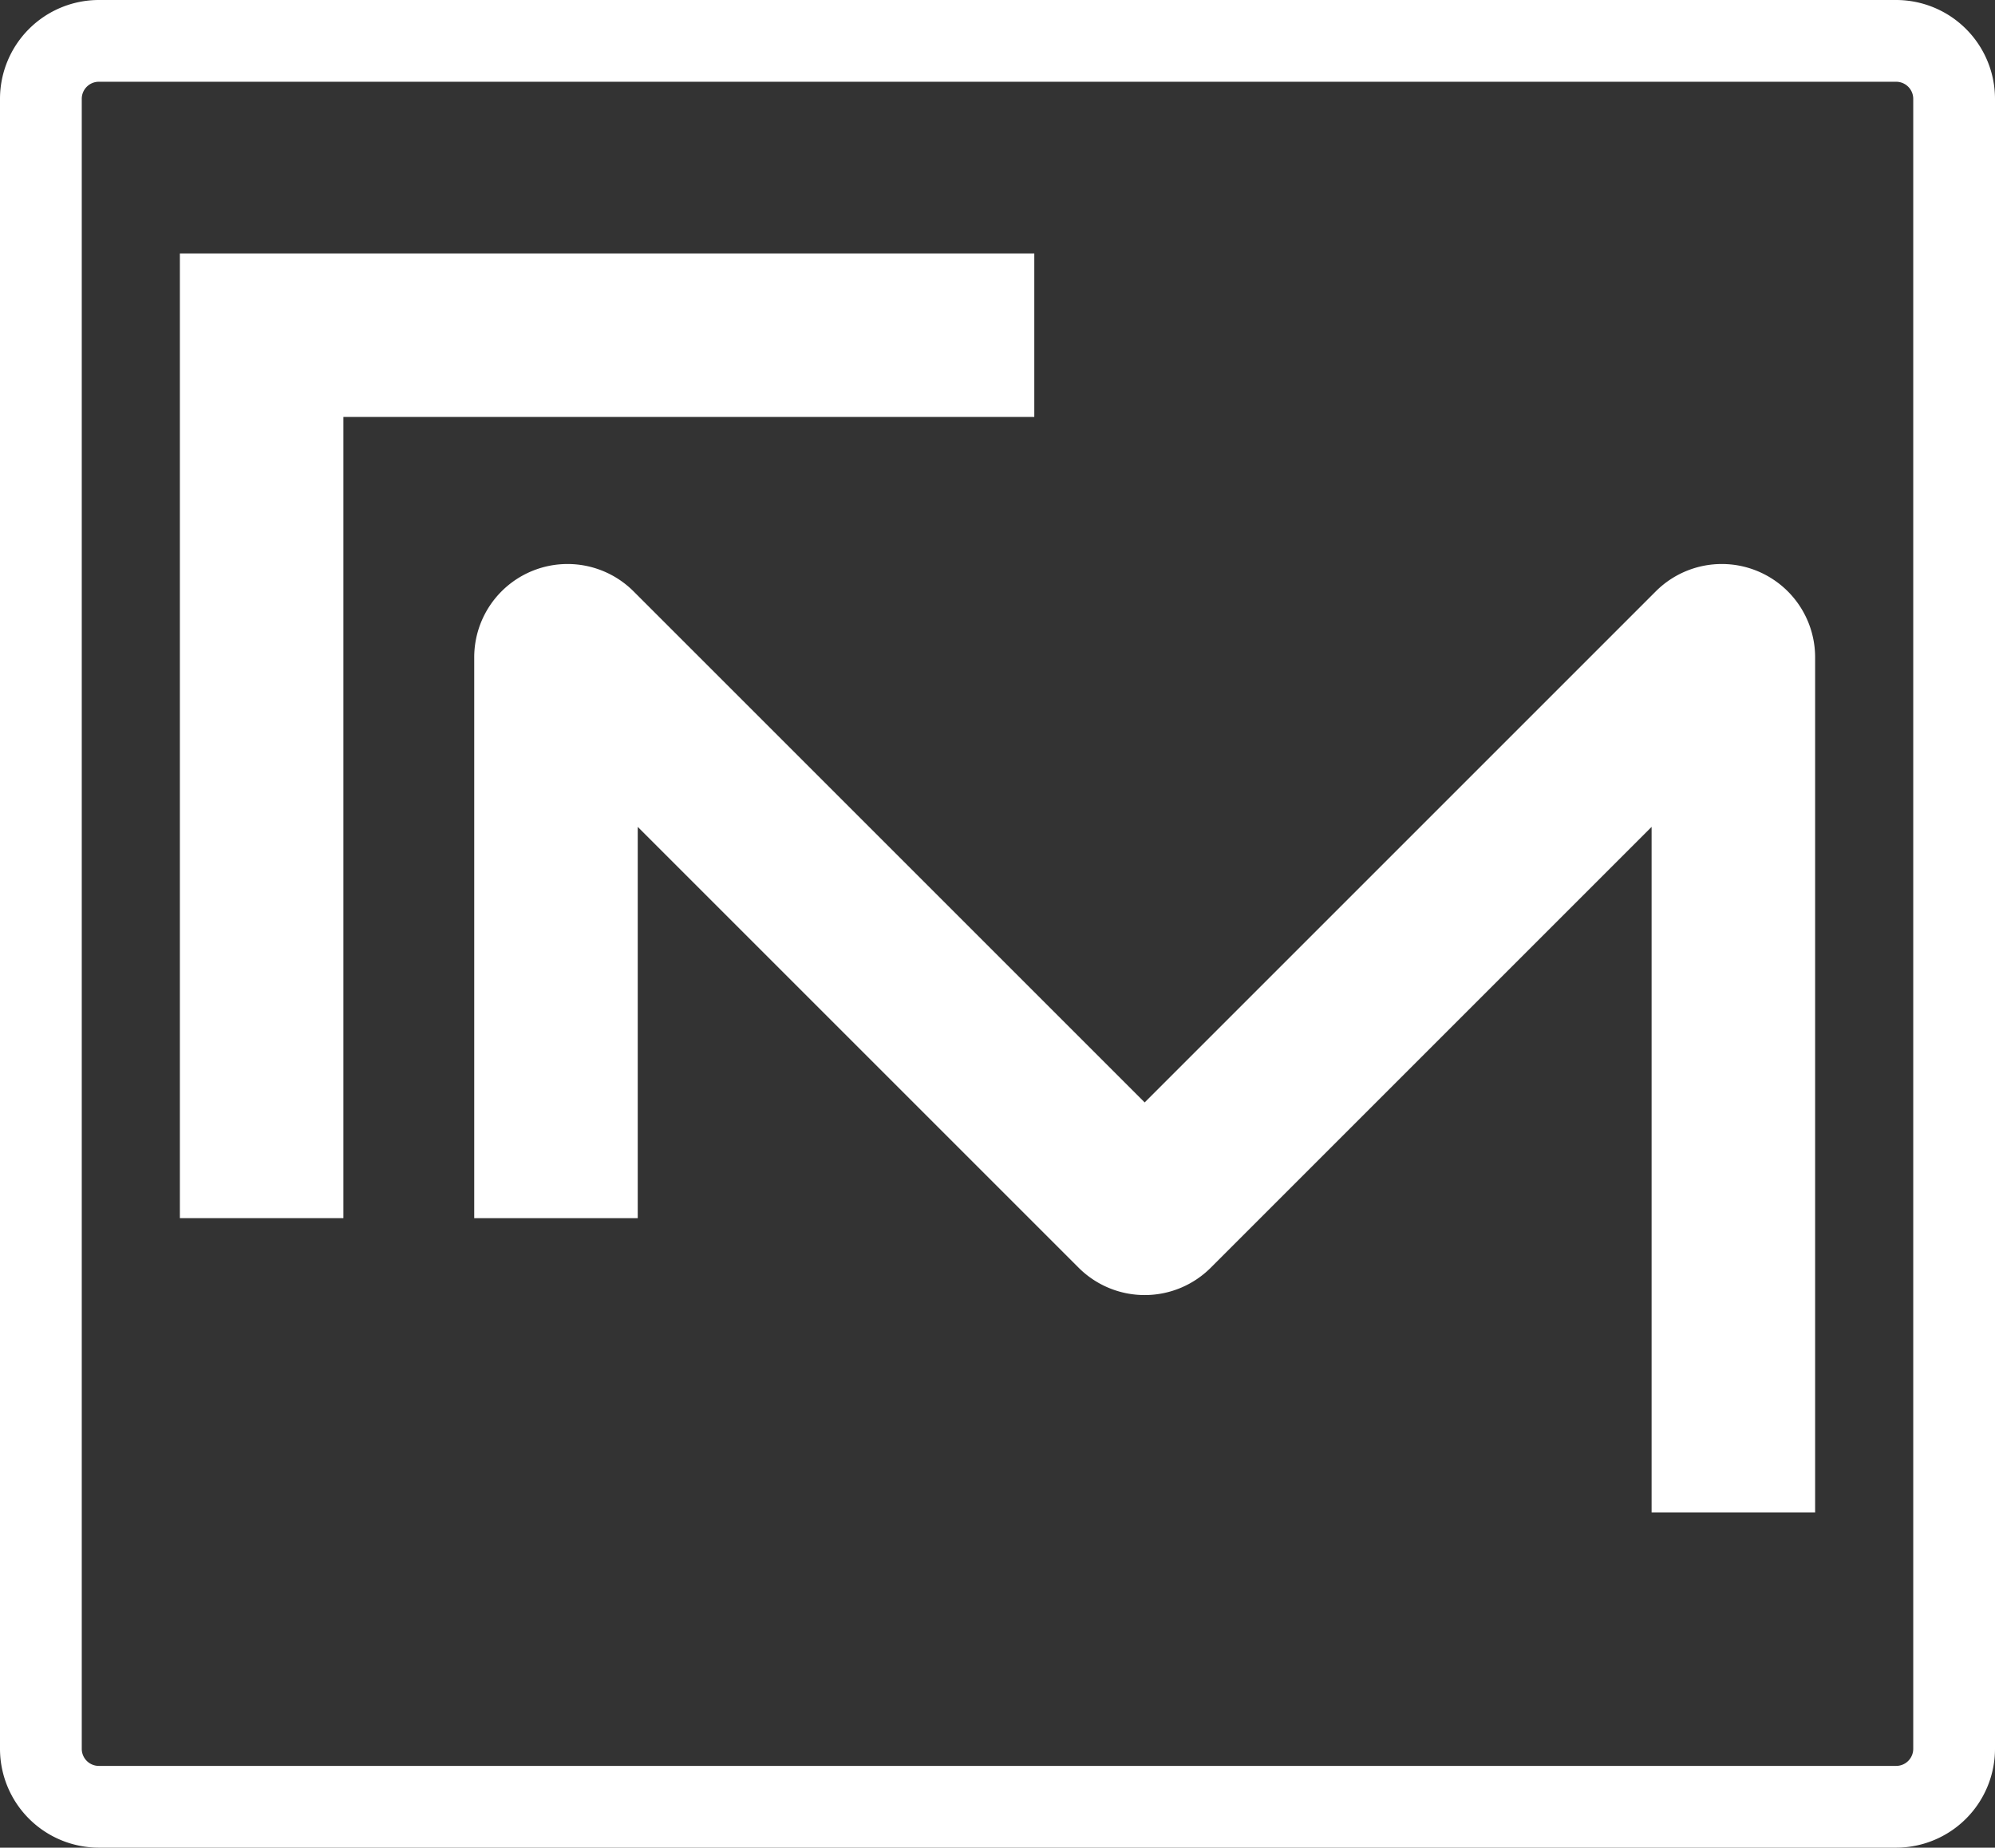 <svg xmlns="http://www.w3.org/2000/svg" viewBox="0 0 488 452"><rect x="0" y="0" width="488" height="452" fill="#333333" stroke="none"/><defs><style>.cls-1{fill:#fff;}</style></defs><title>Logo FM 2017</title><g id="Calque_2" data-name="Calque 2"><g id="Calque_1-2" data-name="Calque 1"><path class="cls-1" d="M463.83,452H24.17A24.2,24.2,0,0,1,0,427.83V24.17A24.2,24.2,0,0,1,24.17,0H463.83A24.2,24.2,0,0,1,488,24.17V427.83A24.2,24.2,0,0,1,463.83,452ZM24.17,20A4.18,4.18,0,0,0,20,24.17V427.83A4.18,4.18,0,0,0,24.17,432H463.83a4.18,4.18,0,0,0,4.17-4.17V24.17A4.18,4.18,0,0,0,463.83,20Z"/><path class="cls-1" d="M444,370H404V202.28L296.15,310.14a22.86,22.86,0,0,1-32.29,0L156,202.28V298H116V160.84a22.83,22.83,0,0,1,39-16.15l125,125,125-125a22.83,22.83,0,0,1,39,16.15Z"/><polygon class="cls-1" points="84 298 44 298 44 62 253 62 253 102 84 102 84 298"/></g></g></svg>